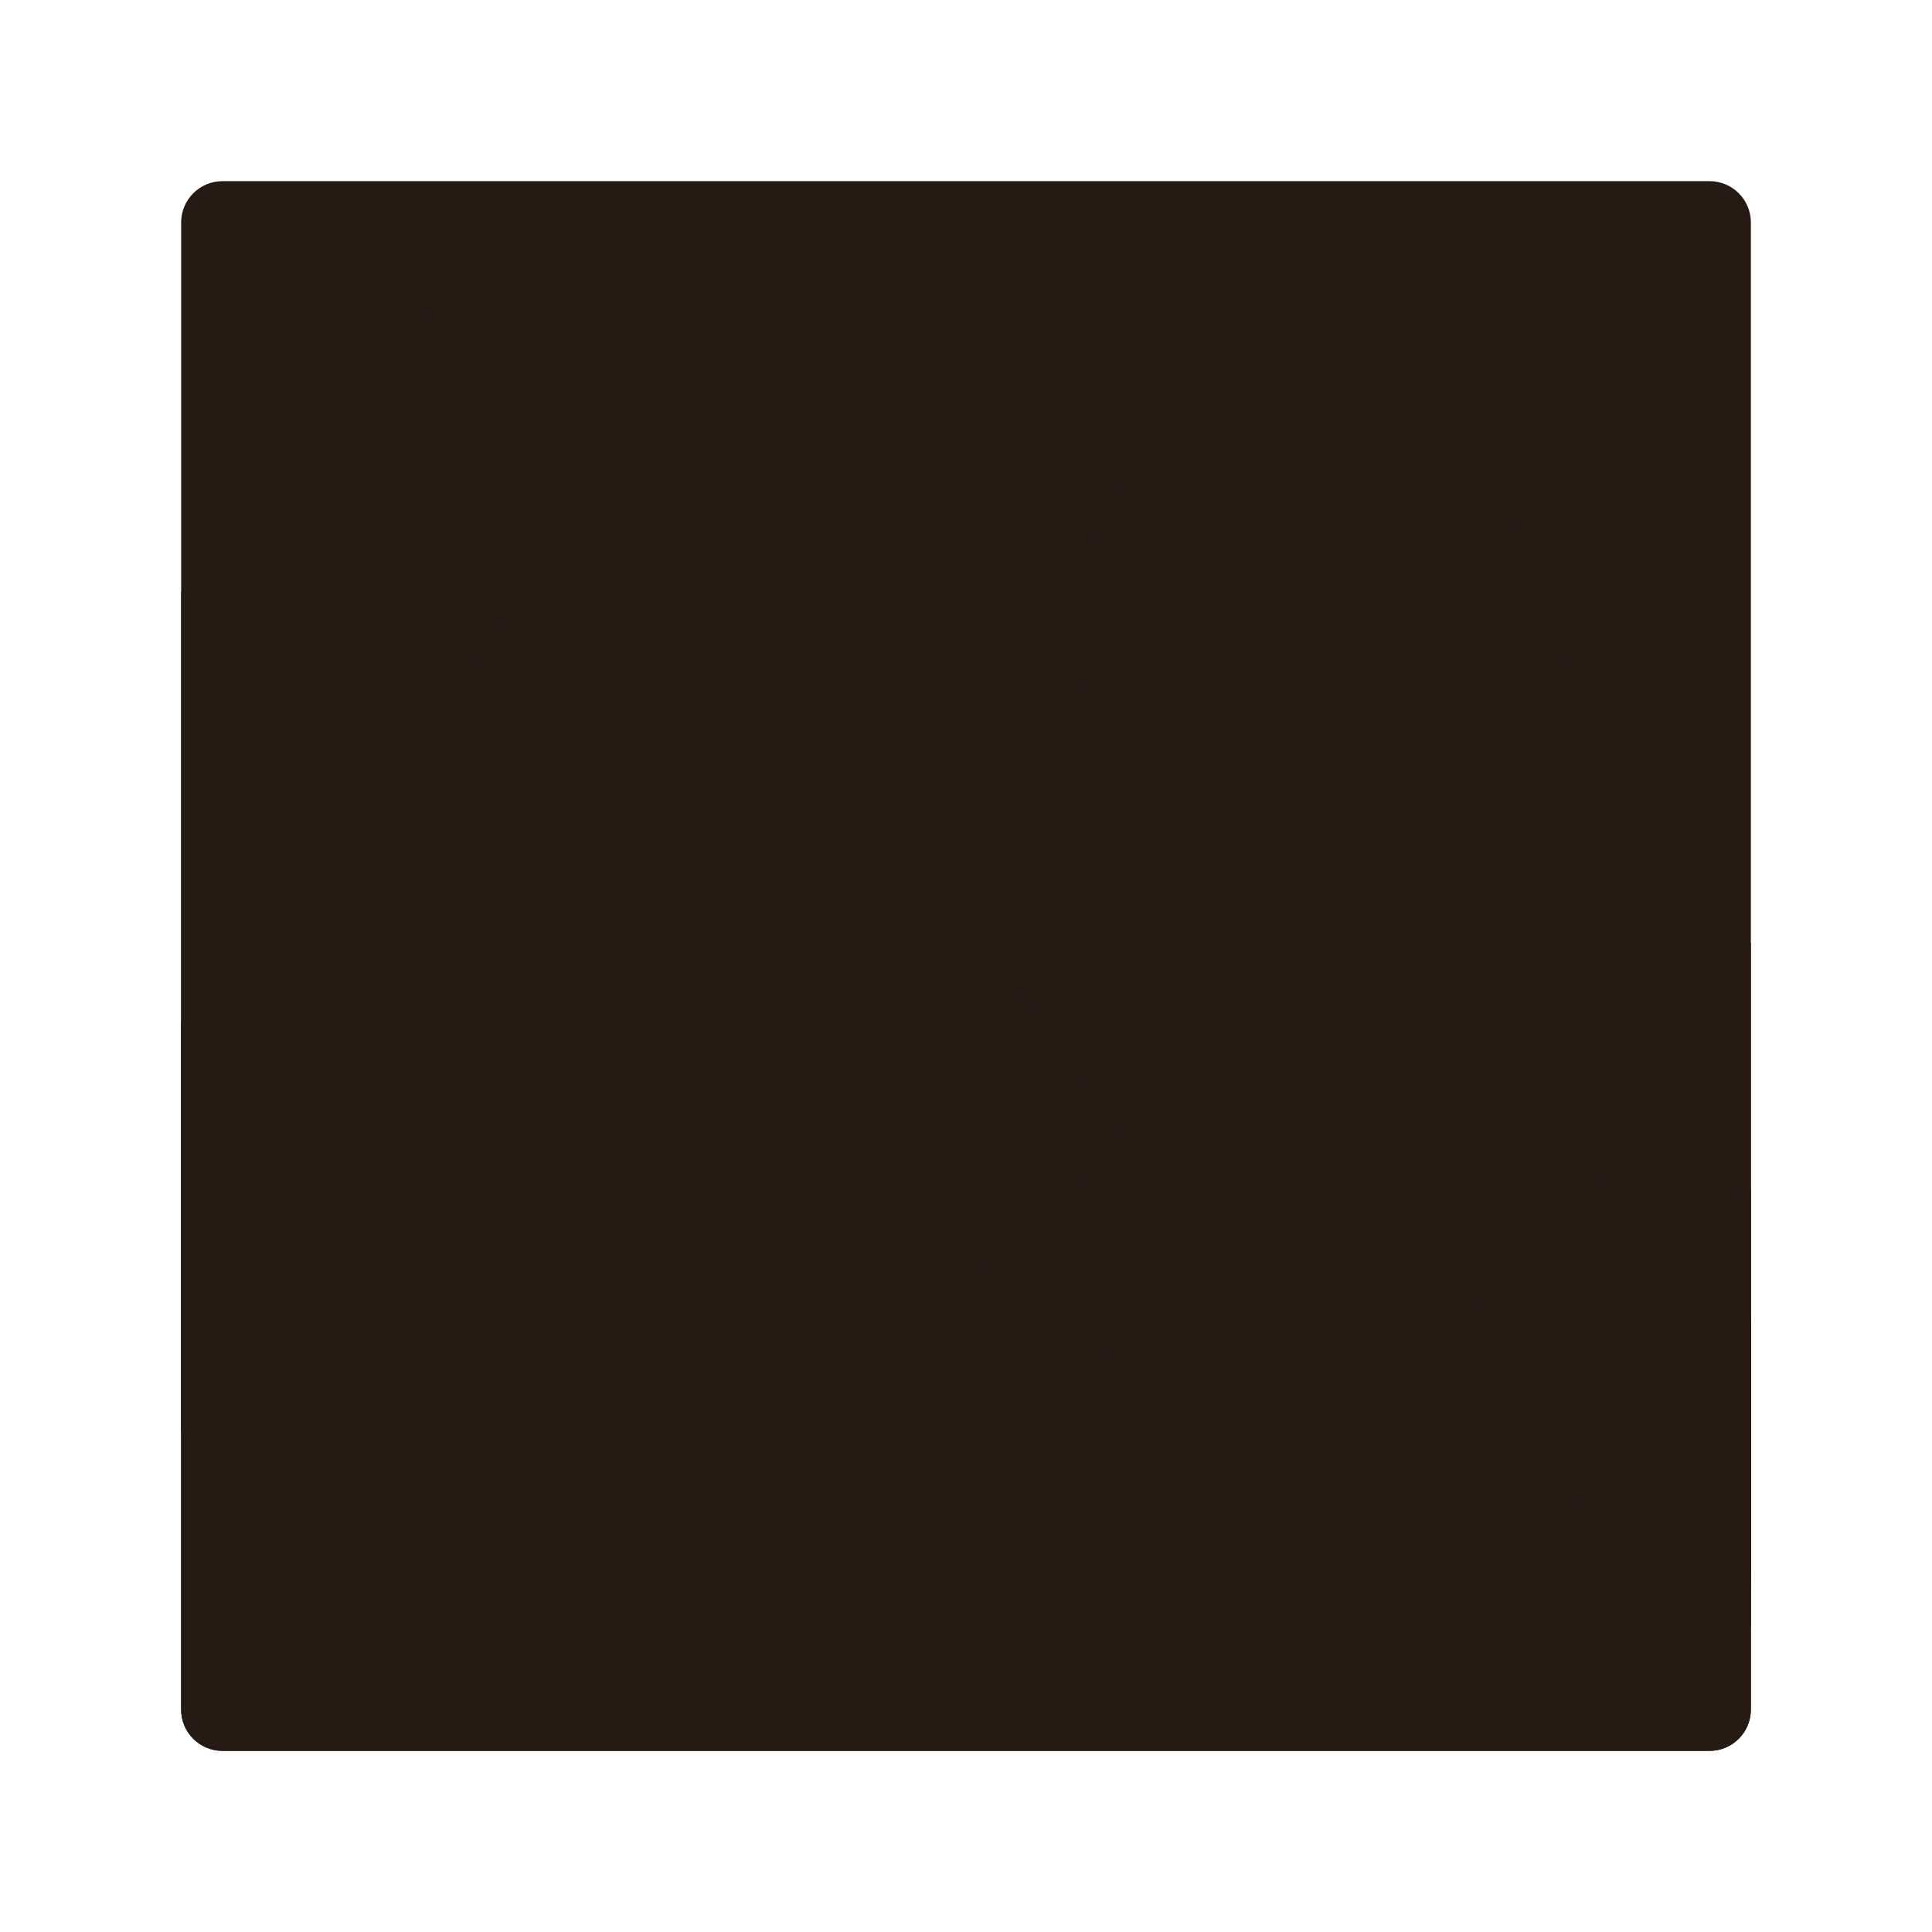 <svg width="64" height="64" enable-background="new 0 0 48 48" version="1.1" viewBox="0 0 64 64" xmlns="http://www.w3.org/2000/svg">
 <path d="m58 56.632c0 0.755-0.613 1.368-1.368 1.368h-49.263c-0.755 0-1.368-0.613-1.368-1.368v-49.263c0-0.755 0.613-1.368 1.368-1.368h49.263c0.755 0 1.368 0.613 1.368 1.368z" fill="#261a15" stroke="#261a15" stroke-linecap="round" stroke-linejoin="round" stroke-opacity=".25" stroke-width="0"/>
 <circle cx="43.647" cy="21.031" r="8.21" fill="#261a15" stroke="#261a15" stroke-linecap="round" stroke-linejoin="round" stroke-opacity=".25" stroke-width="0"/>
 <path d="m49.941 15.762c0.275 0.82 0.43 1.696 0.43 2.607 0 4.535-3.676 8.21-8.21 8.21-2.529 0-4.788-1.144-6.293-2.942 1.091 3.256 4.159 5.604 7.781 5.604 4.535 0 8.21-3.676 8.21-8.21-0.001-2.006-0.723-3.842-1.917-5.268z" fill="#261a15" stroke="#261a15" stroke-linecap="round" stroke-linejoin="round" stroke-opacity=".25" stroke-width="0"/>
 <path d="m6 19.603s26.571 1.427 34.453 25.293l-4.1 7.637-18.106-0.851-12.247-4.252z" fill="#261a15" stroke="#261a15" stroke-linecap="round" stroke-linejoin="round" stroke-opacity=".25" stroke-width="0"/>
 <path d="m58 31.236s-16.786-3.658-30.395 17.254l17.376 4.861 13.019-1.457z" fill="#261a15" stroke="#261a15" stroke-linecap="round" stroke-linejoin="round" stroke-opacity=".25" stroke-width="0"/>
 <path d="m58 39.447s-16.786-3.658-30.395 17.254l30.395-4.168z" fill="#261a15" stroke="#261a15" stroke-linecap="round" stroke-linejoin="round" stroke-opacity=".25" stroke-width="0"/>
 <path d="m25.288 48.621s16.291-7.487 32.712-4.973v10.247h-32.842z" fill="#261a15" stroke="#261a15" stroke-linecap="round" stroke-linejoin="round" stroke-opacity=".25" stroke-width="0"/>
 <path d="m7.368 58h49.263c0.755 0 1.368-0.613 1.368-1.368v-8.911c-14.353 7.472-26.673-2.034-26.673-2.034-16.535-11.404-21.001-11.237-25.327-11.77v22.714c0 0.755 0.613 1.368 1.368 1.368z" fill="#261a15" stroke="#261a15" stroke-linecap="round" stroke-linejoin="round" stroke-opacity=".25" stroke-width="0"/>
 <circle cx="13.524" cy="17.455" r="1.693" fill="#261a15" stroke="#261a15" stroke-linecap="round" stroke-linejoin="round" stroke-opacity=".25" stroke-width="0"/>
 <circle cx="16.627" cy="21.633" r="1.088" fill="#261a15" stroke="#261a15" stroke-linecap="round" stroke-linejoin="round" stroke-opacity=".25" stroke-width="0"/>
 <circle cx="28.943" cy="27.107" r="1.088" fill="#261a15" stroke="#261a15" stroke-linecap="round" stroke-linejoin="round" stroke-opacity=".25" stroke-width="0"/>
 <circle cx="19.487" cy="13.707" r=".887" fill="#261a15" stroke="#261a15" stroke-linecap="round" stroke-linejoin="round" stroke-opacity=".25" stroke-width="0"/>
 <circle cx="14.893" cy="10.39" r=".645" fill="#261a15" stroke="#261a15" stroke-linecap="round" stroke-linejoin="round" stroke-opacity=".25" stroke-width="0"/>
 <circle cx="18.999" cy="19.969" r=".645" fill="#261a15" stroke="#261a15" stroke-linecap="round" stroke-linejoin="round" stroke-opacity=".25" stroke-width="0"/>
 <circle cx="21.735" cy="21.337" r=".645" fill="#261a15" stroke="#261a15" stroke-linecap="round" stroke-linejoin="round" stroke-opacity=".25" stroke-width="0"/>
 <circle cx="20.367" cy="30.916" r=".645" fill="#261a15" stroke="#261a15" stroke-linecap="round" stroke-linejoin="round" stroke-opacity=".25" stroke-width="0"/>
</svg>
